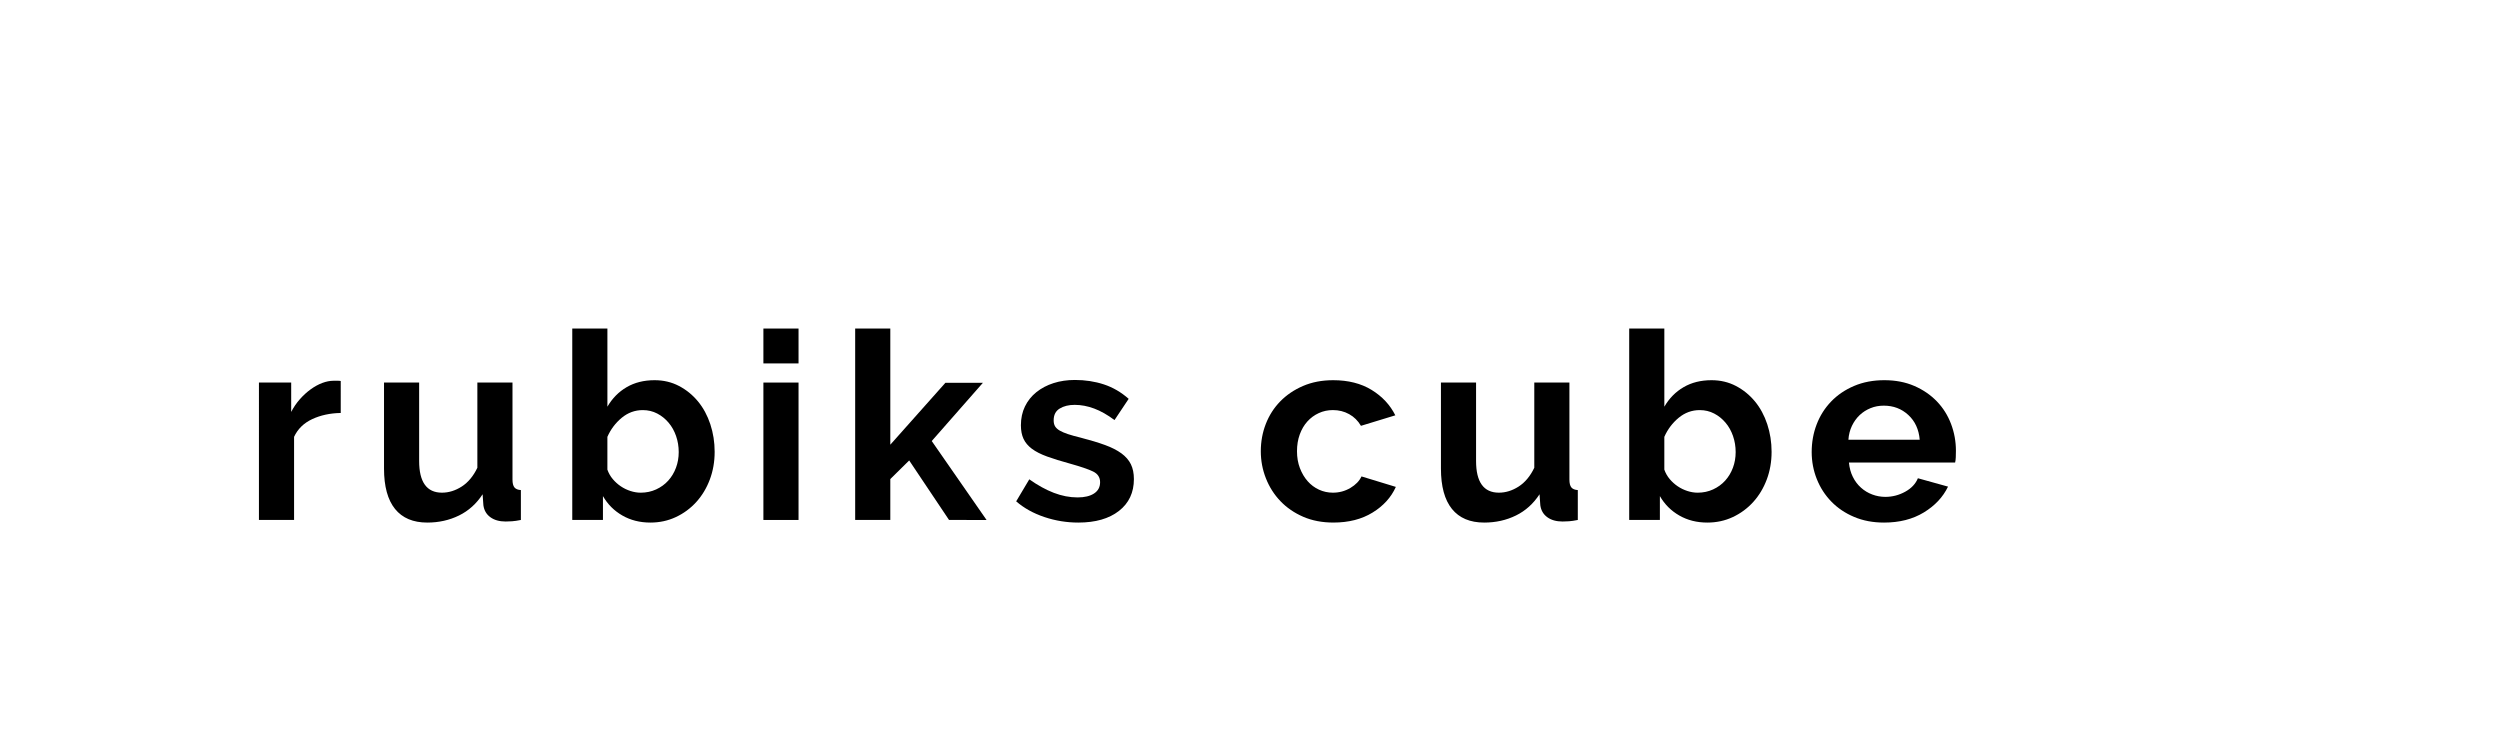 <?xml version="1.0" encoding="utf-8"?>
<!-- Generator: Adobe Illustrator 16.0.0, SVG Export Plug-In . SVG Version: 6.00 Build 0)  -->
<!DOCTYPE svg PUBLIC "-//W3C//DTD SVG 1.1//EN" "http://www.w3.org/Graphics/SVG/1.1/DTD/svg11.dtd">
<svg version="1.1" xmlns="http://www.w3.org/2000/svg" xmlns:xlink="http://www.w3.org/1999/xlink" x="0px" y="0px"
	 width="209.759px" height="62.361px" viewBox="0 0 209.759 62.361" enable-background="new 0 0 209.759 62.361"
	 xml:space="preserve">
<g id="Layer_1">
</g>
<g id="Blindman">
</g>
<g id="Compliments">
</g>
<g id="HAT">
</g>
<g id="speech">
</g>
<g id="TREX_ARMS">
</g>
<g id="slim_shady">
</g>
<g id="TIMEOUT">
</g>
<g id="Truth_or_Dare">
</g>
<g id="ARM_WRESTLE">
</g>
<g id="musical_chairs">
</g>
<g id="never_have_i_ever">
</g>
<g id="Trivia">
</g>
<g id="Drink_Pulling">
</g>
<g id="Sharing_is_Caring">
</g>
<g id="Not_It">
</g>
<g id="Cocktail_of_Doom">
</g>
<g id="Heads_up">
</g>
<g id="Archenemy">
</g>
<g id="battle_of_the_sexes">
</g>
<g id="one_must_drink">
</g>
<g id="rainbow_connection">
</g>
<g id="social_drinking">
</g>
<g id="Spin_the_bottle">
</g>
<g id="accents">
</g>
<g id="Slap">
</g>
<g id="down_the_hatch">
</g>
<g id="rubiks_cube">
	<g>
		<path d="M28.59,34.65c-0.895,0.016-1.694,0.188-2.398,0.518s-1.21,0.824-1.518,1.484v6.975h-2.948V32.098h2.706v2.465
			c0.205-0.396,0.447-0.752,0.727-1.066c0.278-0.316,0.579-0.592,0.901-0.826s0.649-0.414,0.979-0.539
			c0.33-0.123,0.648-0.186,0.957-0.186c0.161,0,0.282,0,0.362,0c0.081,0,0.158,0.006,0.231,0.021V34.65z"/>
		<path d="M35.85,43.846c-1.188,0-2.09-0.381-2.706-1.143c-0.616-0.764-0.924-1.893-0.924-3.389v-7.217h2.947v6.578
			c0,1.775,0.639,2.662,1.914,2.662c0.572,0,1.126-0.172,1.661-0.516c0.535-0.346,0.972-0.869,1.31-1.574v-7.15h2.947v8.141
			c0,0.309,0.056,0.527,0.165,0.66c0.11,0.133,0.29,0.205,0.539,0.221v2.508c-0.293,0.059-0.539,0.096-0.737,0.109
			c-0.197,0.014-0.377,0.021-0.538,0.021c-0.528,0-0.957-0.121-1.287-0.363c-0.33-0.24-0.524-0.574-0.583-1l-0.066-0.924
			c-0.514,0.791-1.174,1.387-1.979,1.781C37.704,43.648,36.817,43.846,35.85,43.846z"/>
		<path d="M54.571,43.846c-0.881,0-1.665-0.197-2.354-0.594c-0.689-0.395-1.232-0.938-1.628-1.627v2.002h-2.574V27.566h2.948v6.557
			c0.41-0.705,0.949-1.25,1.617-1.639c0.667-0.389,1.448-0.584,2.343-0.584c0.748,0,1.43,0.162,2.046,0.484s1.147,0.756,1.595,1.297
			c0.447,0.543,0.792,1.182,1.034,1.914c0.242,0.734,0.363,1.504,0.363,2.311c0,0.836-0.136,1.613-0.407,2.332
			s-0.648,1.346-1.133,1.881s-1.056,0.957-1.716,1.266S55.333,43.846,54.571,43.846z M53.757,41.338
			c0.469,0,0.902-0.092,1.298-0.275c0.396-0.182,0.733-0.428,1.012-0.736c0.279-0.309,0.495-0.666,0.649-1.078
			c0.154-0.41,0.231-0.85,0.231-1.32c0-0.469-0.074-0.916-0.221-1.342c-0.146-0.424-0.355-0.799-0.627-1.121s-0.59-0.58-0.957-0.77
			c-0.366-0.191-0.77-0.287-1.21-0.287c-0.66,0-1.25,0.217-1.771,0.648c-0.521,0.434-0.921,0.965-1.199,1.596v2.75
			c0.103,0.293,0.253,0.559,0.451,0.793s0.421,0.436,0.671,0.604c0.249,0.17,0.521,0.301,0.813,0.396
			C53.192,41.291,53.479,41.338,53.757,41.338z"/>
		<path d="M64.052,30.492v-2.926H67v2.926H64.052z M64.052,43.627V32.098H67v11.529H64.052z"/>
		<path d="M79.628,43.627l-3.344-4.994L74.7,40.195v3.432h-2.948V27.566H74.7v9.746l4.62-5.191h3.146l-4.29,4.883l4.599,6.623
			H79.628z"/>
		<path d="M90.475,43.846c-0.968,0-1.914-0.152-2.838-0.461c-0.925-0.309-1.717-0.748-2.376-1.32l1.1-1.848
			c0.704,0.498,1.39,0.877,2.057,1.133c0.668,0.256,1.331,0.385,1.991,0.385c0.587,0,1.049-0.109,1.386-0.33
			c0.338-0.221,0.507-0.535,0.507-0.945s-0.198-0.711-0.595-0.902c-0.396-0.191-1.041-0.41-1.936-0.66
			c-0.748-0.205-1.386-0.402-1.914-0.594s-0.954-0.408-1.276-0.648c-0.322-0.242-0.558-0.521-0.704-0.836
			c-0.146-0.316-0.22-0.693-0.22-1.135c0-0.586,0.113-1.113,0.341-1.584c0.228-0.469,0.547-0.867,0.957-1.197
			c0.411-0.33,0.892-0.584,1.441-0.76s1.147-0.264,1.793-0.264c0.865,0,1.676,0.125,2.431,0.373c0.756,0.25,1.448,0.652,2.079,1.211
			l-1.188,1.781c-0.587-0.439-1.155-0.762-1.705-0.967c-0.551-0.207-1.097-0.309-1.64-0.309c-0.498,0-0.916,0.102-1.254,0.309
			c-0.337,0.205-0.506,0.535-0.506,0.988c0,0.207,0.04,0.375,0.121,0.508c0.08,0.131,0.209,0.248,0.385,0.352
			c0.176,0.102,0.407,0.201,0.693,0.297s0.642,0.193,1.067,0.297c0.792,0.205,1.47,0.41,2.034,0.615s1.026,0.441,1.387,0.705
			c0.358,0.264,0.623,0.568,0.792,0.912c0.168,0.346,0.253,0.76,0.253,1.244c0,1.129-0.418,2.02-1.254,2.672
			S91.911,43.846,90.475,43.846z"/>
		<path d="M105.786,37.863c0-0.807,0.139-1.57,0.418-2.289c0.278-0.719,0.682-1.35,1.21-1.893c0.528-0.541,1.166-0.975,1.914-1.297
			s1.591-0.484,2.53-0.484c1.261,0,2.335,0.271,3.223,0.814c0.887,0.543,1.551,1.254,1.991,2.133l-2.883,0.881
			c-0.249-0.426-0.579-0.752-0.989-0.979c-0.411-0.229-0.866-0.342-1.364-0.342c-0.426,0-0.821,0.084-1.188,0.254
			c-0.366,0.168-0.686,0.402-0.956,0.703c-0.272,0.301-0.484,0.664-0.639,1.09s-0.23,0.895-0.23,1.408s0.08,0.982,0.241,1.406
			c0.162,0.426,0.378,0.793,0.649,1.102c0.271,0.307,0.59,0.547,0.957,0.715c0.366,0.168,0.755,0.252,1.166,0.252
			c0.528,0,1.016-0.131,1.463-0.395c0.447-0.266,0.759-0.588,0.936-0.969l2.882,0.879c-0.396,0.881-1.049,1.6-1.958,2.156
			c-0.91,0.559-2.002,0.836-3.278,0.836c-0.938,0-1.782-0.16-2.53-0.482c-0.748-0.324-1.386-0.76-1.914-1.311
			c-0.527-0.549-0.935-1.188-1.221-1.914C105.929,39.414,105.786,38.654,105.786,37.863z"/>
		<path d="M124.53,43.846c-1.188,0-2.09-0.381-2.706-1.143c-0.616-0.764-0.924-1.893-0.924-3.389v-7.217h2.947v6.578
			c0,1.775,0.639,2.662,1.914,2.662c0.572,0,1.126-0.172,1.661-0.516c0.535-0.346,0.972-0.869,1.31-1.574v-7.15h2.947v8.141
			c0,0.309,0.056,0.527,0.165,0.66c0.11,0.133,0.29,0.205,0.539,0.221v2.508c-0.293,0.059-0.539,0.096-0.737,0.109
			c-0.197,0.014-0.377,0.021-0.538,0.021c-0.528,0-0.957-0.121-1.287-0.363c-0.33-0.24-0.524-0.574-0.583-1l-0.066-0.924
			c-0.514,0.791-1.174,1.387-1.979,1.781C126.385,43.648,125.498,43.846,124.53,43.846z"/>
		<path d="M143.252,43.846c-0.881,0-1.665-0.197-2.354-0.594c-0.689-0.395-1.232-0.938-1.628-1.627v2.002h-2.574V27.566h2.948v6.557
			c0.41-0.705,0.949-1.25,1.617-1.639c0.667-0.389,1.448-0.584,2.343-0.584c0.748,0,1.43,0.162,2.046,0.484s1.147,0.756,1.595,1.297
			c0.447,0.543,0.792,1.182,1.034,1.914c0.242,0.734,0.363,1.504,0.363,2.311c0,0.836-0.136,1.613-0.407,2.332
			s-0.648,1.346-1.133,1.881s-1.056,0.957-1.716,1.266S144.014,43.846,143.252,43.846z M142.438,41.338
			c0.469,0,0.902-0.092,1.298-0.275c0.396-0.182,0.733-0.428,1.012-0.736c0.279-0.309,0.495-0.666,0.649-1.078
			c0.154-0.41,0.231-0.85,0.231-1.32c0-0.469-0.074-0.916-0.221-1.342c-0.146-0.424-0.355-0.799-0.627-1.121s-0.59-0.58-0.957-0.77
			c-0.366-0.191-0.77-0.287-1.21-0.287c-0.66,0-1.25,0.217-1.771,0.648c-0.521,0.434-0.921,0.965-1.199,1.596v2.75
			c0.103,0.293,0.253,0.559,0.451,0.793s0.421,0.436,0.671,0.604c0.249,0.17,0.521,0.301,0.813,0.396
			C141.873,41.291,142.159,41.338,142.438,41.338z"/>
		<path d="M158.08,43.846c-0.925,0-1.761-0.156-2.509-0.473c-0.748-0.314-1.386-0.744-1.914-1.287
			c-0.527-0.541-0.935-1.172-1.221-1.891s-0.429-1.475-0.429-2.268c0-0.82,0.139-1.594,0.418-2.32
			c0.278-0.727,0.682-1.363,1.21-1.914s1.169-0.986,1.925-1.309c0.755-0.322,1.603-0.484,2.541-0.484s1.778,0.162,2.519,0.484
			c0.741,0.322,1.372,0.756,1.893,1.297c0.521,0.543,0.916,1.174,1.188,1.893s0.407,1.467,0.407,2.244
			c0,0.191-0.004,0.375-0.011,0.551c-0.008,0.176-0.025,0.322-0.055,0.439h-8.91c0.044,0.455,0.153,0.857,0.33,1.209
			c0.176,0.354,0.403,0.654,0.682,0.902c0.278,0.25,0.594,0.441,0.946,0.572c0.352,0.133,0.718,0.199,1.1,0.199
			c0.587,0,1.141-0.145,1.661-0.43c0.521-0.287,0.876-0.664,1.067-1.133l2.529,0.703c-0.425,0.881-1.104,1.604-2.034,2.168
			C160.481,43.564,159.37,43.846,158.08,43.846z M161.071,36.895c-0.073-0.865-0.393-1.559-0.957-2.078
			c-0.564-0.521-1.25-0.781-2.057-0.781c-0.396,0-0.767,0.068-1.111,0.209c-0.345,0.139-0.648,0.334-0.913,0.582
			c-0.264,0.25-0.48,0.551-0.648,0.902c-0.169,0.352-0.268,0.74-0.297,1.166H161.071z"/>
	</g>
</g>
<g id="bar_tender">
</g>
<g id="codenames">
</g>
<g id="hand_switch">
</g>
<g id="make_a_rule">
</g>
<g id="no_guts_no_glory">
</g>
<g id="pass">
</g>
<g id="santa">
</g>
<g id="snake_eyes">
</g>
<g id="bodyguard">
</g>
<g id="threeman">
</g>
<g id="_x32__truths_and_a_lie">
</g>
<g id="cray_cray_cat_lady">
</g>
<g id="siblings">
</g>
<g id="later">
</g>
<g id="waterfall">
</g>
<g id="cheers">
</g>
<g id="rhyme">
</g>
<g id="categories">
</g>
<g id="tits">
</g>
<g id="dicks">
</g>
<g id="questions">
</g>
<g id="double_hands">
</g>
<g id="take_2">
</g>
<g id="take_3">
</g>
<g id="give_3">
</g>
<g id="give_2">
</g>
<g id="rewind">
</g>
<g id="Cryptkeeper">
</g>
<g id="Take_2_and_Redo">
</g>
<g id="Embryo">
</g>
<g id="I_am_Groot">
</g>
<g id="Mini_Me">
</g>
<g id="Ditto_1_">
</g>
</svg>
